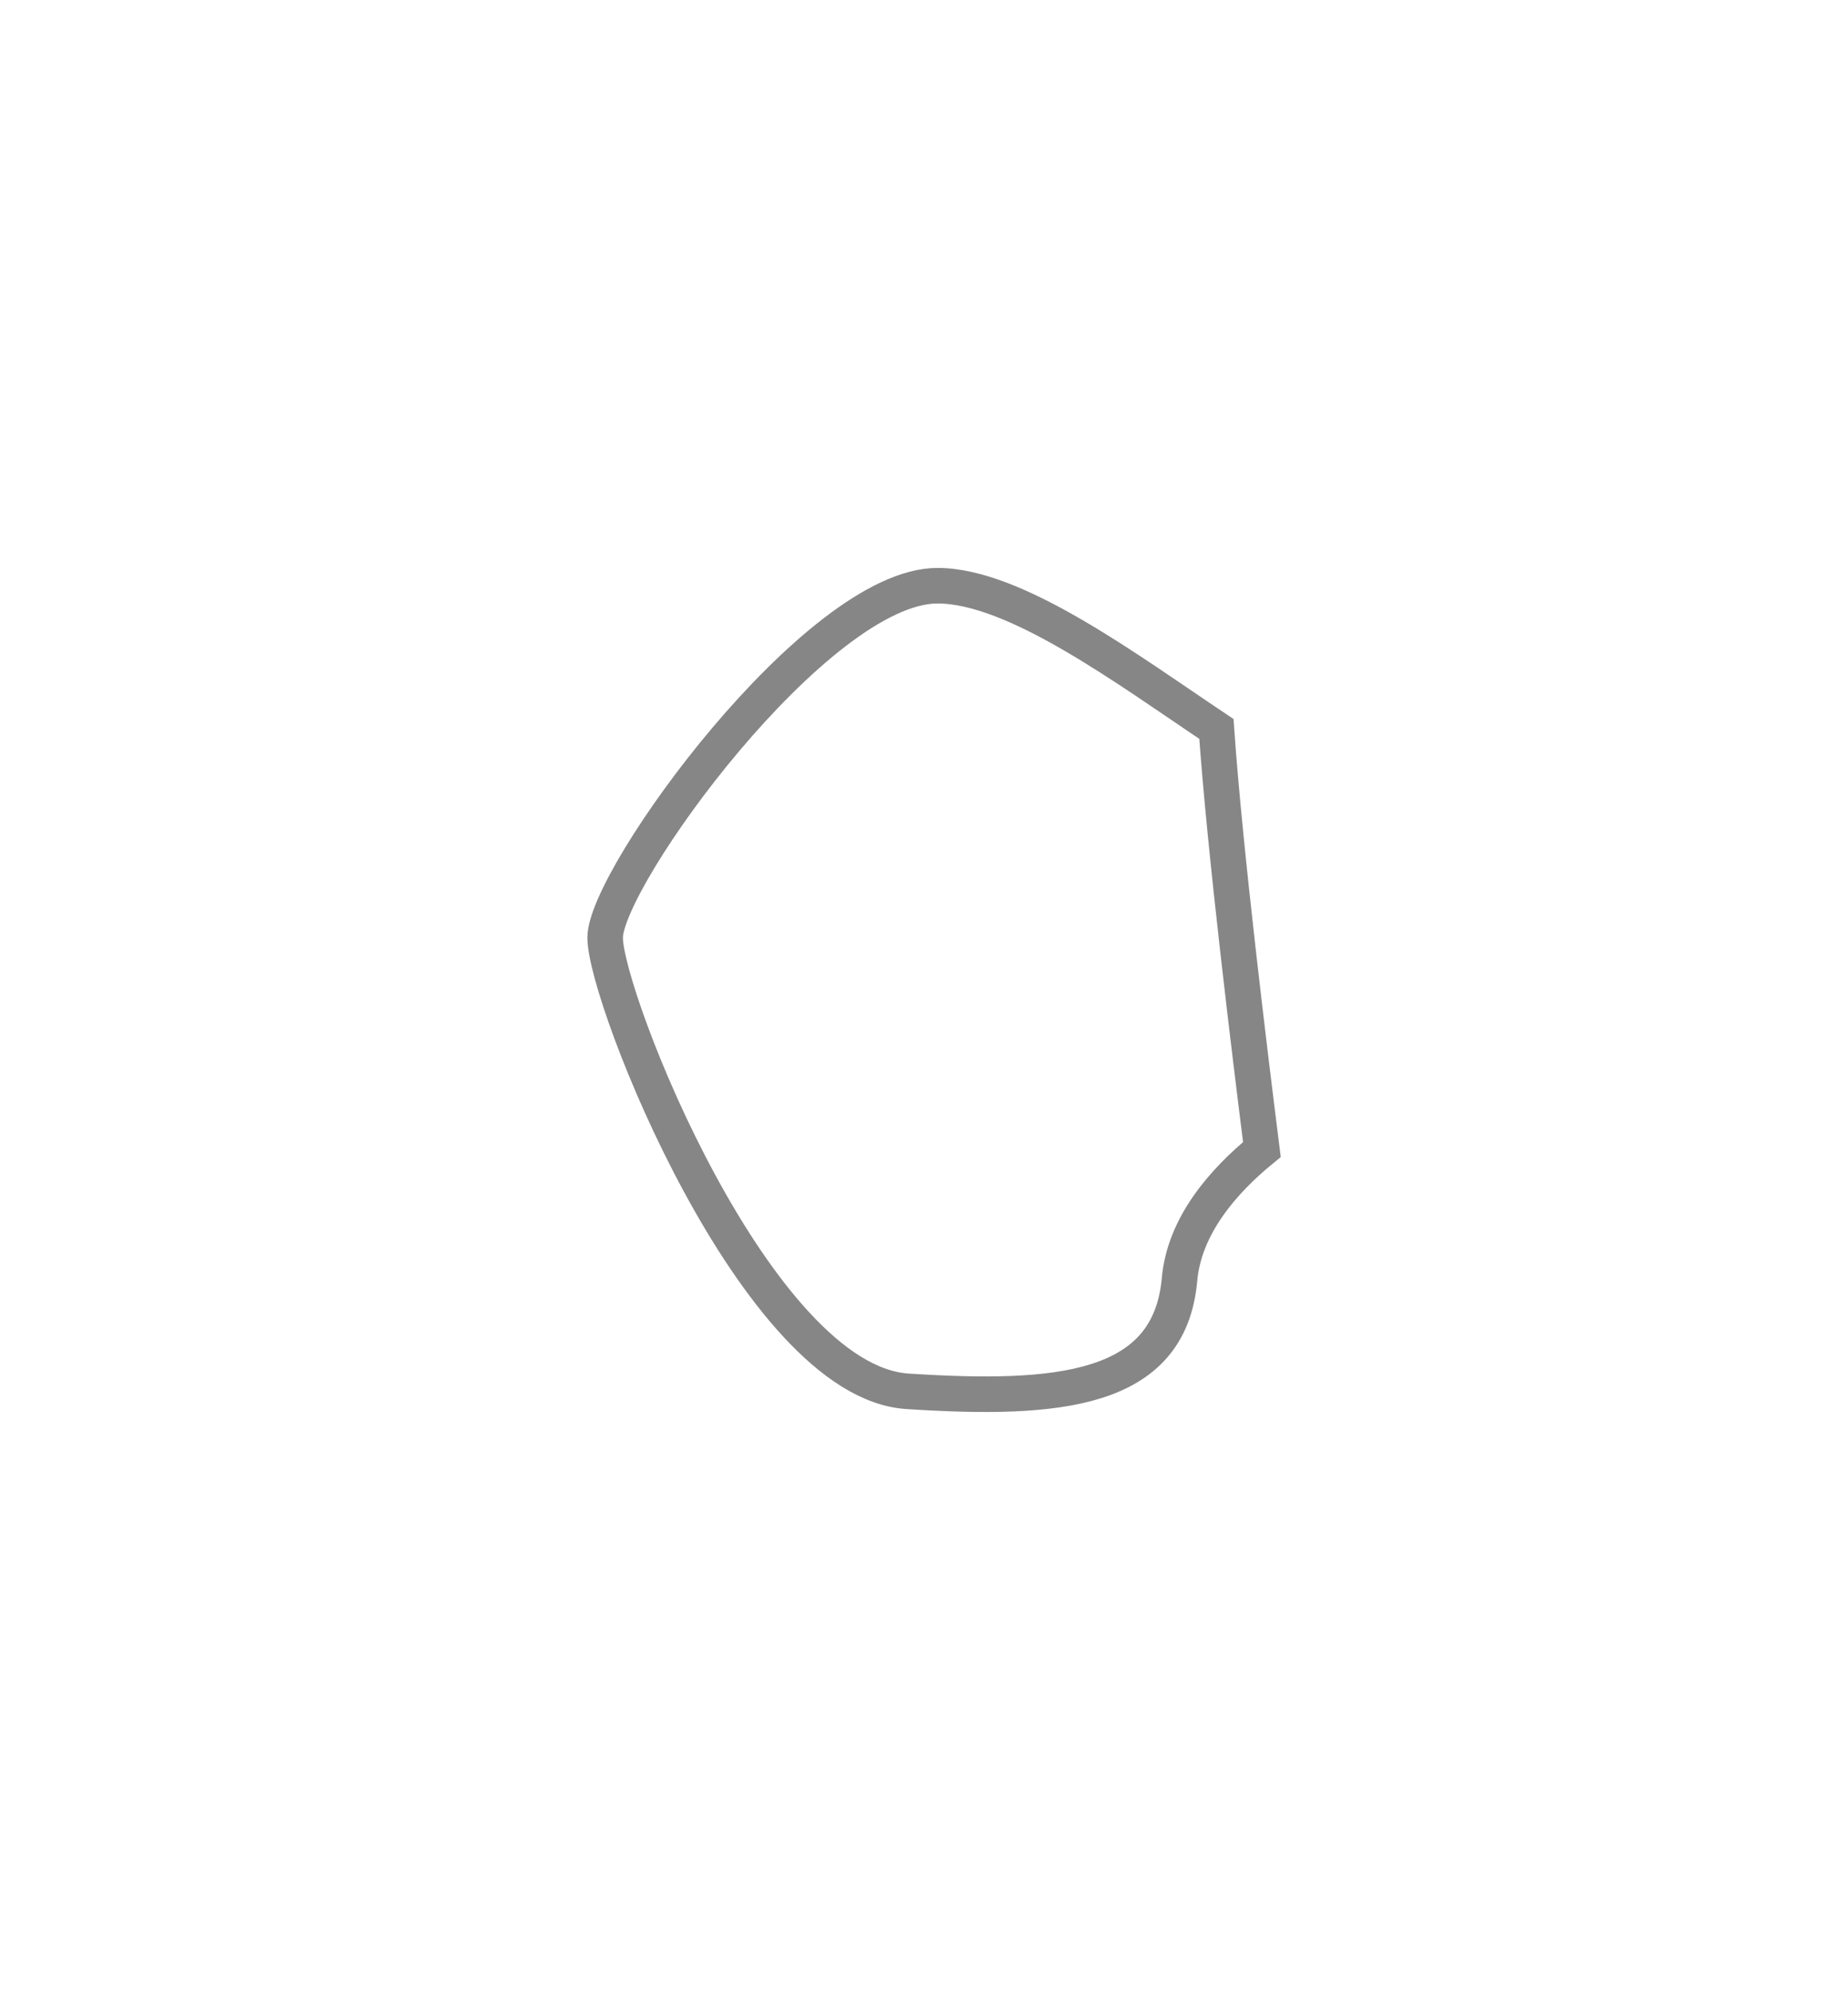 <svg width="13" height="14" viewBox="0 0 13 14" fill="none" xmlns="http://www.w3.org/2000/svg">
<g filter="url(#filter0_d_6252_1036)">
<path fill-rule="evenodd" clip-rule="evenodd" d="M6.595 2.118C5.746 2.118 4.257 4.169 4.257 4.593C4.257 5.017 5.32 7.71 6.382 7.782C7.448 7.851 8.224 7.782 8.297 7.001C8.329 6.617 8.607 6.303 8.877 6.082C8.793 5.415 8.617 3.987 8.557 3.125C7.931 2.707 7.144 2.118 6.595 2.118Z" fill="white"/>
<path fill-rule="evenodd" clip-rule="evenodd" d="M6.595 2.118C5.746 2.118 4.257 4.169 4.257 4.593C4.257 5.017 5.32 7.71 6.382 7.782C7.448 7.851 8.224 7.782 8.297 7.001C8.329 6.617 8.607 6.303 8.877 6.082C8.793 5.415 8.617 3.987 8.557 3.125C7.931 2.707 7.144 2.118 6.595 2.118Z" stroke="#868686" stroke-width="0.25"/>
</g>
<defs>
<filter id="filter0_d_6252_1036" x="0.132" y="-0.007" width="12.877" height="13.934" filterUnits="userSpaceOnUse" color-interpolation-filters="sRGB">
<feFlood flood-opacity="0" result="BackgroundImageFix"/>
<feColorMatrix in="SourceAlpha" type="matrix" values="0 0 0 0 0 0 0 0 0 0 0 0 0 0 0 0 0 0 127 0" result="hardAlpha"/>
<feOffset dy="2"/>
<feGaussianBlur stdDeviation="2"/>
<feColorMatrix type="matrix" values="0 0 0 0 0 0 0 0 0 0 0 0 0 0 0 0 0 0 0.01 0"/>
<feBlend mode="normal" in2="BackgroundImageFix" result="effect1_dropShadow_6252_1036"/>
<feBlend mode="normal" in="SourceGraphic" in2="effect1_dropShadow_6252_1036" result="shape"/>
</filter>
</defs>
</svg>
